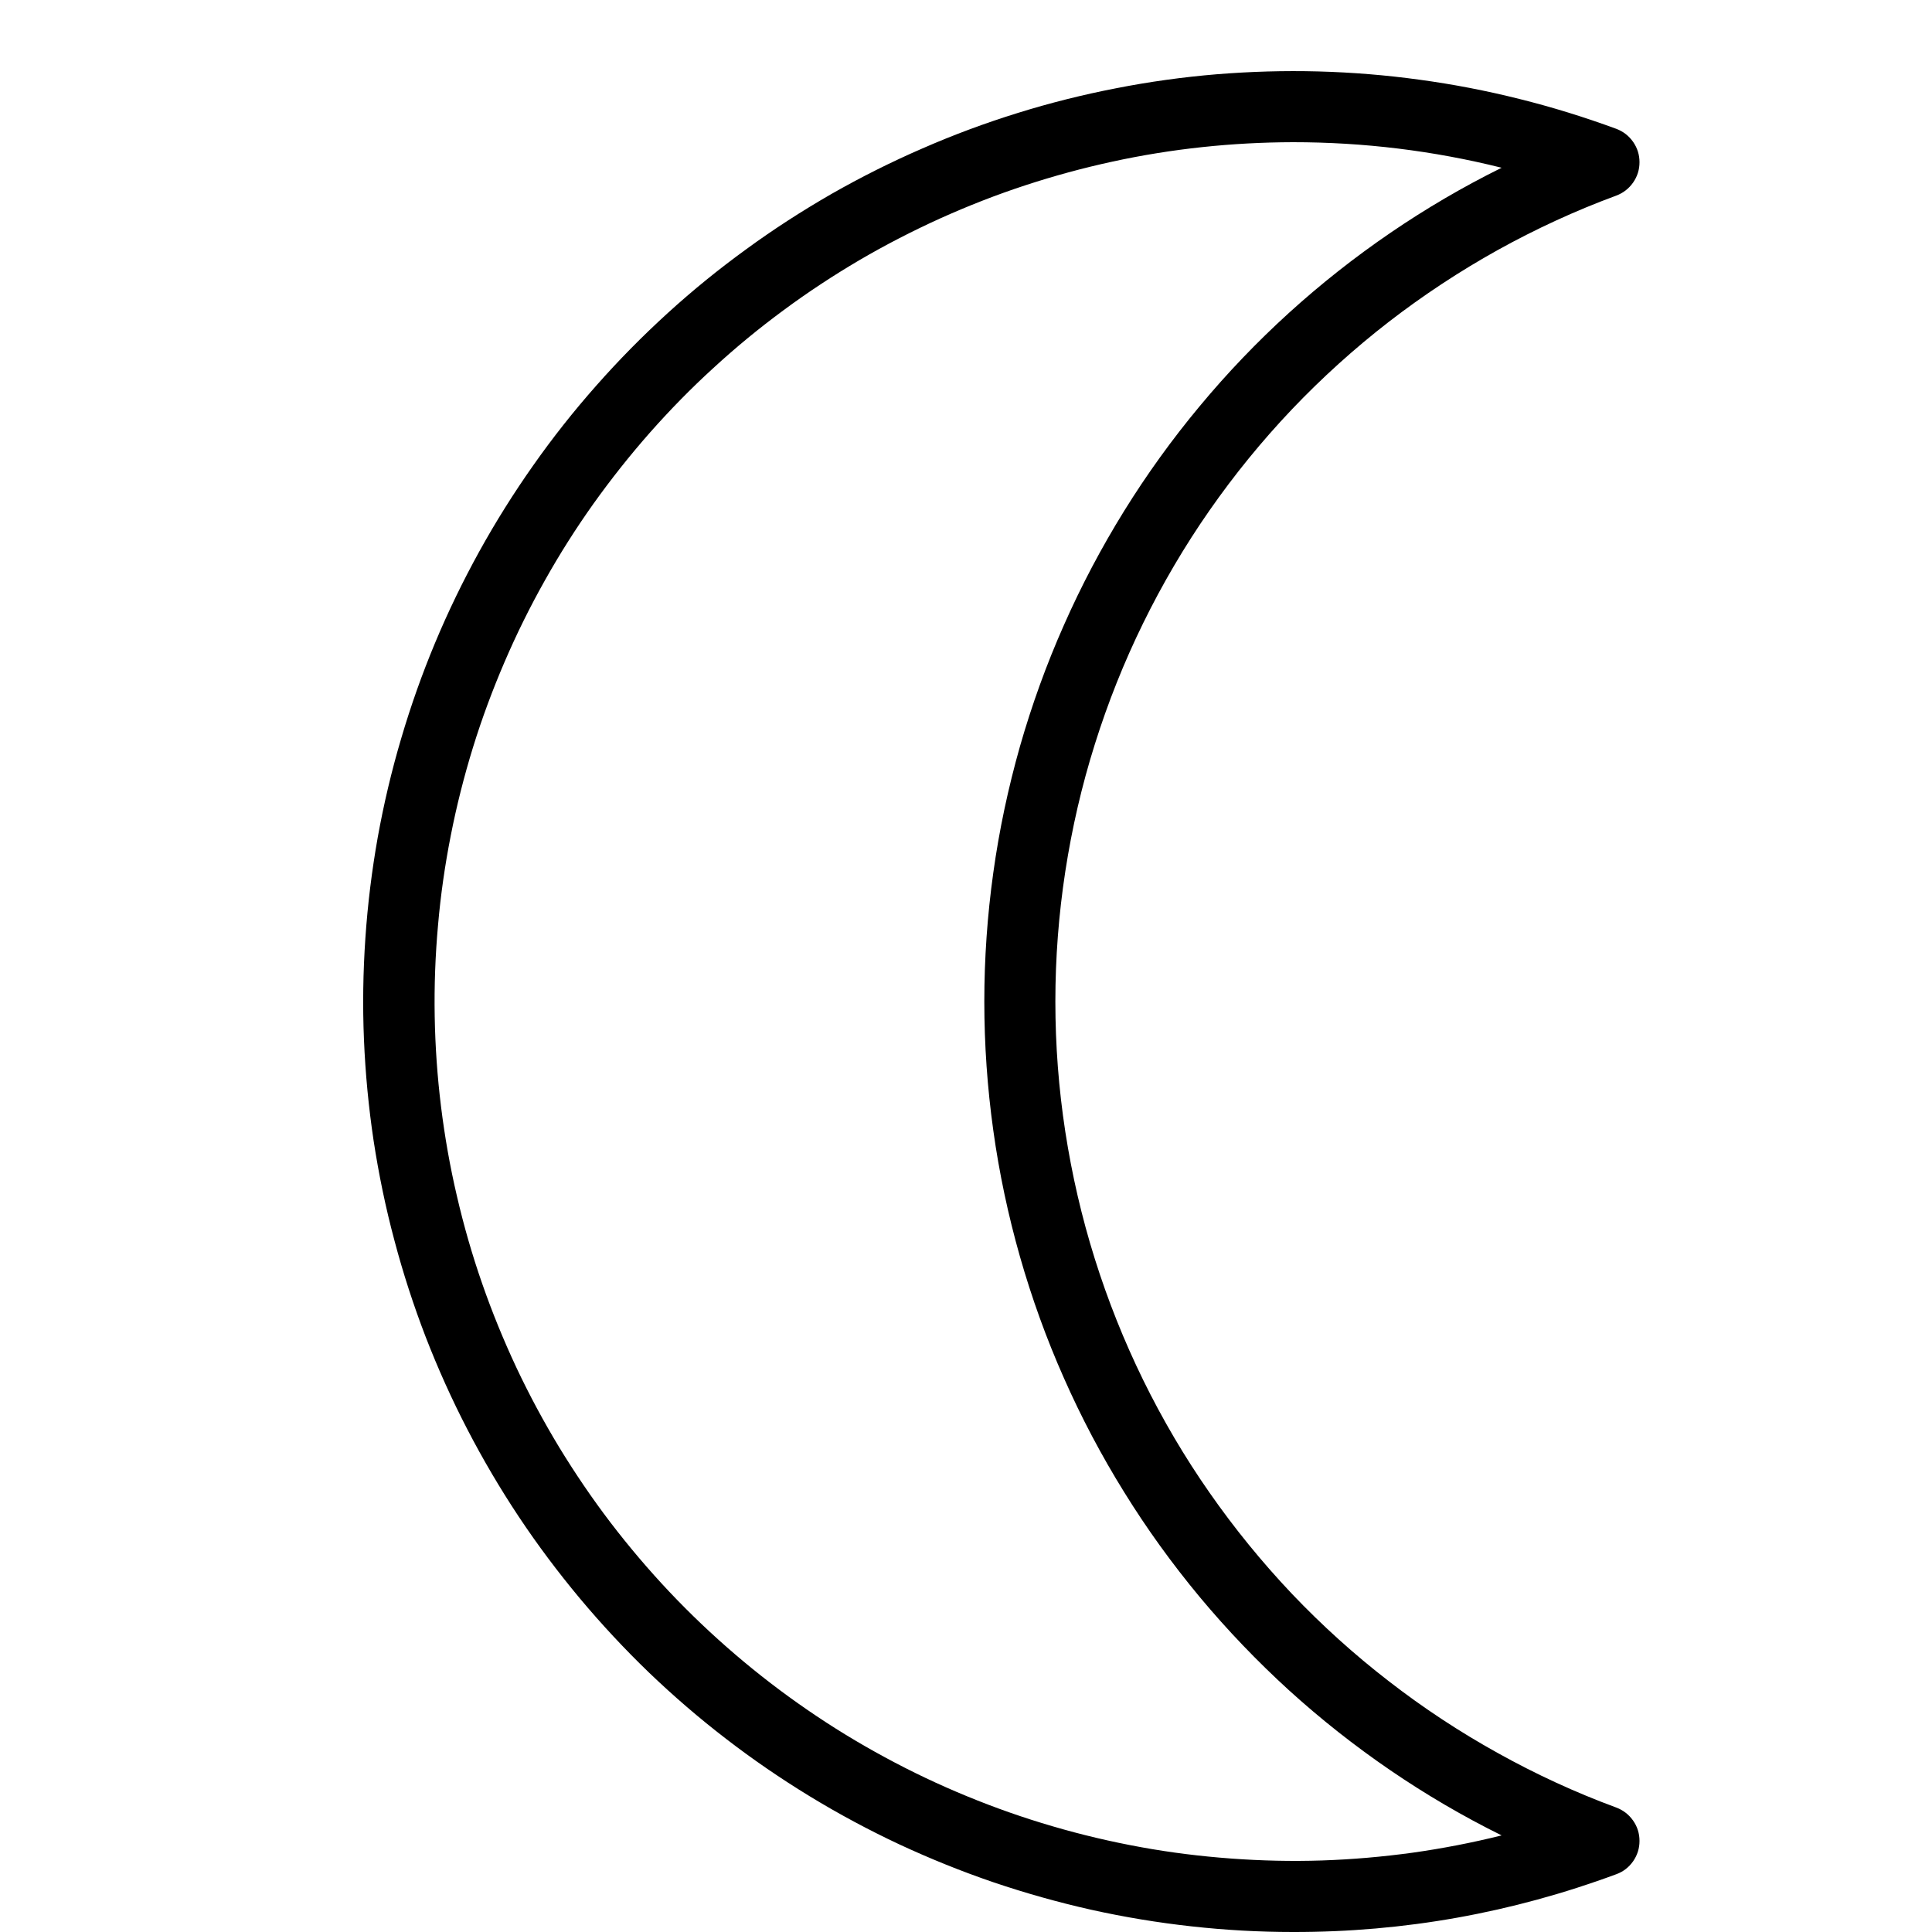 <svg xmlns="http://www.w3.org/2000/svg" xmlns:xlink="http://www.w3.org/1999/xlink" width="100" zoomAndPan="magnify" viewBox="0 0 75 75" height="100" preserveAspectRatio="xMidYMid meet" version="1.0"><defs><clipPath id="9b23769a84"><path d="M 14 2 L 63.75 2 L 63.75 75 L 14 75 Z M 14 2 " clip-rule="nonzero"/></clipPath></defs><g clip-path="url(#9b23769a84)"><path fill="#000000" d="M 50.191 75 C 48.875 75 47.562 74.926 46.254 74.781 C 44.945 74.637 43.648 74.422 42.363 74.137 C 41.078 73.848 39.812 73.492 38.566 73.07 C 37.32 72.645 36.102 72.152 34.91 71.598 C 33.719 71.039 32.559 70.418 31.438 69.734 C 30.312 69.047 29.227 68.305 28.184 67.5 C 27.141 66.699 26.145 65.84 25.195 64.93 C 24.246 64.016 23.352 63.055 22.508 62.047 C 21.664 61.035 20.875 59.984 20.145 58.887 C 19.418 57.793 18.75 56.66 18.145 55.492 C 17.539 54.324 17 53.125 16.523 51.895 C 16.051 50.668 15.645 49.418 15.309 48.145 C 14.969 46.875 14.703 45.586 14.504 44.285 C 14.309 42.984 14.184 41.676 14.129 40.359 C 14.074 39.047 14.094 37.73 14.184 36.418 C 14.273 35.105 14.434 33.801 14.664 32.504 C 14.898 31.211 15.199 29.93 15.574 28.668 C 15.945 27.406 16.383 26.168 16.891 24.953 C 17.398 23.738 17.973 22.555 18.609 21.402 C 19.246 20.25 19.945 19.137 20.703 18.062 C 21.461 16.984 22.277 15.953 23.148 14.969 C 24.02 13.98 24.941 13.047 25.914 12.16 C 26.887 11.273 27.906 10.445 28.973 9.672 C 30.035 8.895 31.141 8.184 32.281 7.527 C 33.426 6.875 34.602 6.285 35.809 5.762 C 37.016 5.234 38.246 4.777 39.504 4.387 C 40.758 3.996 42.035 3.676 43.328 3.426 C 44.617 3.172 45.922 2.992 47.23 2.883 C 48.543 2.777 49.859 2.738 51.172 2.773 C 52.488 2.809 53.801 2.914 55.102 3.094 C 56.406 3.27 57.699 3.52 58.977 3.84 C 60.25 4.156 61.508 4.547 62.742 5 C 63.012 5.102 63.23 5.27 63.398 5.508 C 63.562 5.746 63.645 6.008 63.645 6.297 C 63.645 6.586 63.562 6.848 63.398 7.086 C 63.23 7.324 63.012 7.492 62.742 7.594 C 61.152 8.18 59.621 8.887 58.141 9.707 C 56.66 10.531 55.25 11.461 53.91 12.496 C 52.57 13.535 51.316 14.668 50.148 15.895 C 48.984 17.121 47.918 18.43 46.949 19.82 C 45.98 21.211 45.125 22.668 44.379 24.188 C 43.633 25.707 43.008 27.277 42.5 28.895 C 41.992 30.508 41.613 32.152 41.355 33.828 C 41.098 35.504 40.969 37.188 40.969 38.879 C 40.969 40.574 41.098 42.258 41.355 43.934 C 41.613 45.605 41.992 47.25 42.5 48.867 C 43.008 50.484 43.633 52.051 44.379 53.574 C 45.125 55.094 45.98 56.551 46.949 57.938 C 47.918 59.328 48.984 60.637 50.148 61.867 C 51.316 63.094 52.57 64.227 53.91 65.262 C 55.25 66.301 56.66 67.23 58.141 68.051 C 59.621 68.875 61.152 69.582 62.742 70.168 C 63.012 70.27 63.23 70.438 63.398 70.676 C 63.562 70.91 63.645 71.176 63.645 71.465 C 63.645 71.754 63.562 72.016 63.398 72.254 C 63.23 72.492 63.012 72.66 62.742 72.758 C 58.691 74.258 54.508 75.008 50.191 75 Z M 50.191 5.52 C 49.012 5.523 47.84 5.586 46.668 5.711 C 45.5 5.836 44.336 6.023 43.188 6.273 C 42.035 6.523 40.902 6.832 39.785 7.199 C 38.668 7.566 37.57 7.996 36.496 8.48 C 35.426 8.965 34.379 9.504 33.363 10.098 C 32.348 10.695 31.367 11.34 30.422 12.039 C 29.473 12.738 28.566 13.484 27.699 14.281 C 26.828 15.074 26.008 15.914 25.227 16.797 C 24.449 17.68 23.719 18.602 23.035 19.559 C 22.352 20.52 21.723 21.512 21.148 22.539 C 20.57 23.566 20.051 24.617 19.586 25.699 C 19.121 26.781 18.711 27.883 18.363 29.008 C 18.016 30.133 17.727 31.273 17.5 32.43 C 17.273 33.582 17.105 34.746 17.004 35.918 C 16.898 37.094 16.855 38.266 16.875 39.445 C 16.895 40.621 16.977 41.793 17.121 42.961 C 17.266 44.129 17.469 45.289 17.738 46.434 C 18.004 47.582 18.328 48.711 18.715 49.82 C 19.102 50.934 19.547 52.023 20.047 53.09 C 20.547 54.152 21.105 55.188 21.715 56.195 C 22.328 57.199 22.988 58.172 23.703 59.109 C 24.418 60.043 25.18 60.941 25.988 61.797 C 26.797 62.652 27.648 63.461 28.543 64.227 C 29.438 64.992 30.367 65.707 31.34 66.375 C 32.309 67.043 33.312 67.656 34.348 68.215 C 35.383 68.777 36.445 69.281 37.531 69.727 C 38.621 70.176 39.73 70.566 40.859 70.895 C 41.988 71.227 43.133 71.496 44.293 71.707 C 45.449 71.918 46.617 72.062 47.789 72.148 C 48.965 72.234 50.141 72.262 51.316 72.223 C 52.492 72.184 53.664 72.082 54.832 71.922 C 55.996 71.758 57.152 71.535 58.293 71.25 C 56.793 70.508 55.352 69.664 53.969 68.719 C 52.586 67.773 51.273 66.738 50.035 65.613 C 48.797 64.484 47.641 63.277 46.57 61.992 C 45.5 60.703 44.523 59.352 43.641 57.926 C 42.758 56.504 41.977 55.027 41.301 53.496 C 40.621 51.965 40.055 50.395 39.594 48.781 C 39.137 47.172 38.789 45.539 38.559 43.879 C 38.328 42.223 38.211 40.555 38.211 38.879 C 38.211 37.207 38.328 35.539 38.559 33.883 C 38.789 32.223 39.137 30.59 39.594 28.977 C 40.055 27.367 40.621 25.797 41.301 24.266 C 41.977 22.734 42.758 21.258 43.641 19.832 C 44.523 18.41 45.5 17.055 46.57 15.77 C 47.641 14.48 48.797 13.273 50.035 12.148 C 51.273 11.023 52.586 9.988 53.969 9.043 C 55.352 8.098 56.793 7.254 58.293 6.512 C 55.633 5.848 52.934 5.52 50.191 5.52 Z M 50.191 5.52 " fill-opacity="1" fill-rule="nonzero"/></g></svg>